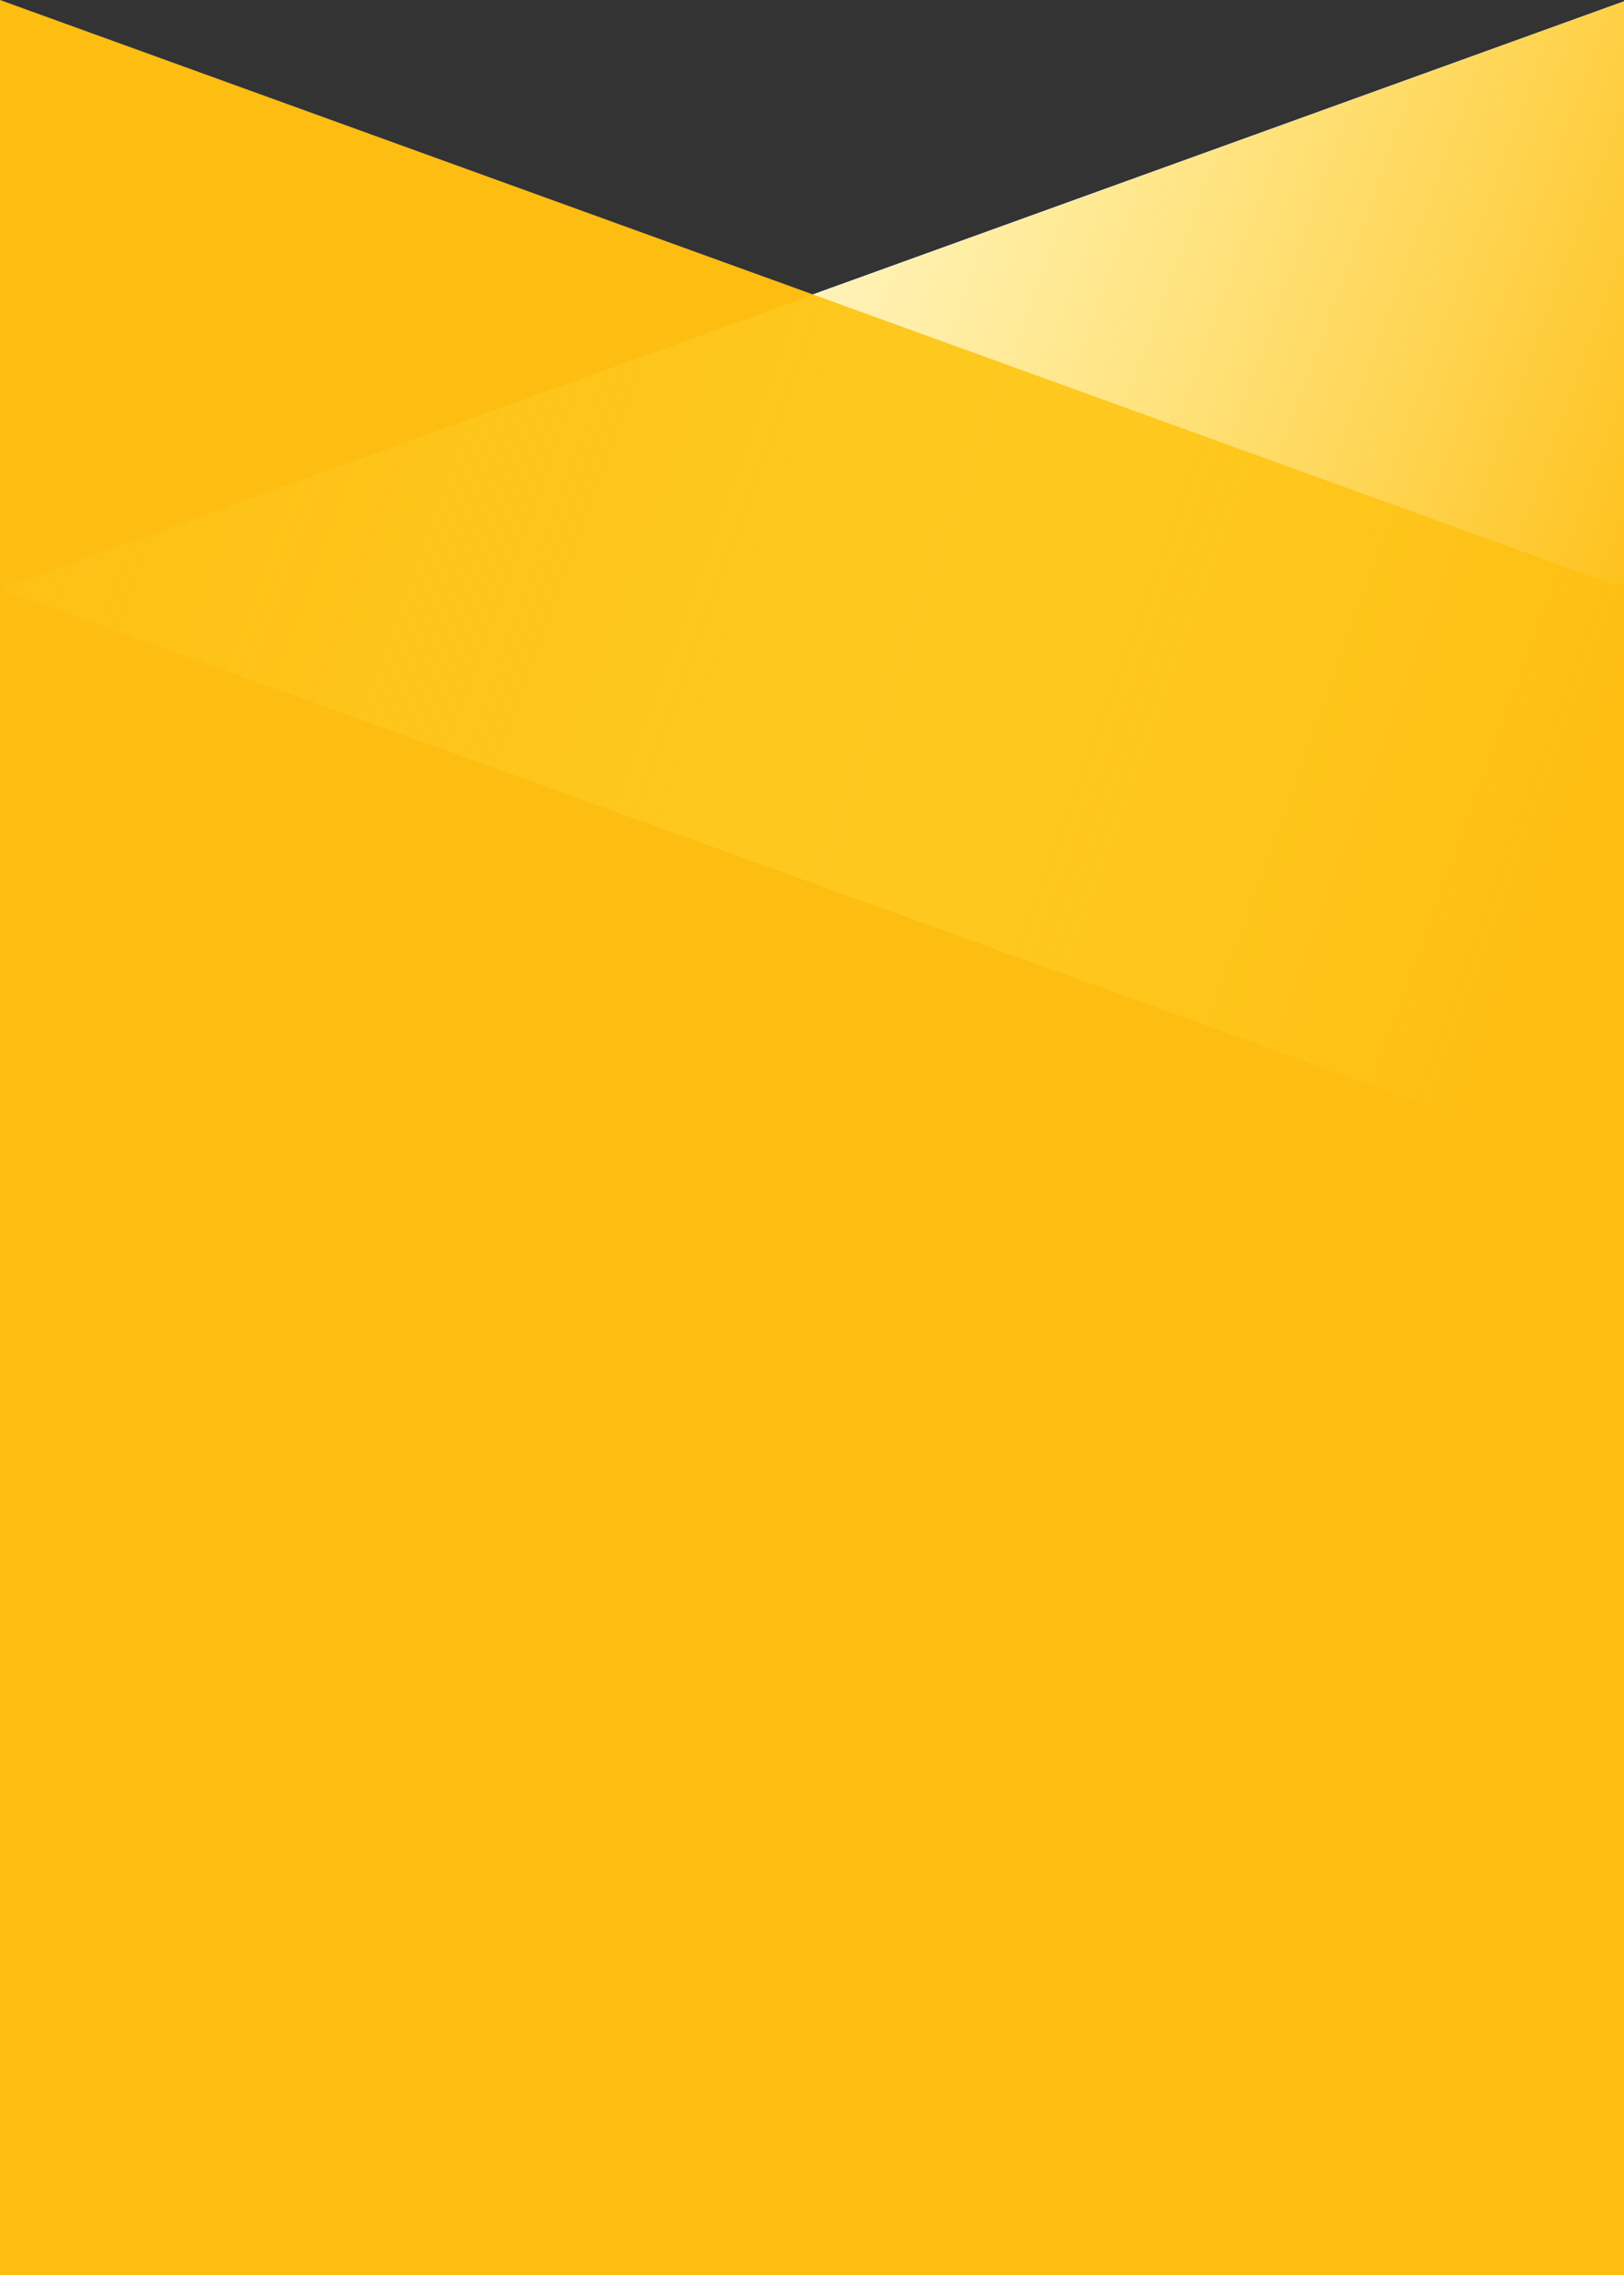 <?xml version="1.0" encoding="UTF-8"?>
<svg width="320px" height="448px" viewBox="0 0 320 448" version="1.1" xmlns="http://www.w3.org/2000/svg" xmlns:xlink="http://www.w3.org/1999/xlink">
    <rect x="0" y="0" width="320" height="448" fill="#333333" stroke="none"/>
    <title>AA82ADCE-FA78-4149-8E5F-420DC300C277</title>
    <defs>
        <linearGradient x1="36.828%" y1="0%" x2="63.173%" y2="100%" id="linearGradient-1">
            <stop stop-color="#FEBD11" offset="0%"></stop>
            <stop stop-color="#FEDD36" stop-opacity="0.3" offset="60%"></stop>
            <stop stop-color="#FEDD36" stop-opacity="0.1" offset="100%"></stop>
        </linearGradient>
    </defs>
    <g id="🔴-1.-Product-Page" stroke="none" stroke-width="1" fill="none" fill-rule="evenodd">
        <g id="1_ISA-Product-Page_320" transform="translate(0, -172)">
            <g id="Hero" transform="translate(0, 60)">
                <g id="Background">
                    <g id="Shapes-Group" transform="translate(0, 112)">
                        <g id="Trianlge_White" transform="translate(40, 0)" fill="#FFFFFF">
                            <polygon id="Triangle" transform="translate(140, 101.362) scale(-1, 1) rotate(270) translate(-140, -101.362) " points="38.889 -38.638 241.111 -38.638 140 241.362"></polygon>
                        </g>
                        <rect id="Rectangle" fill="#FEBD11" x="0" y="115" width="320" height="333"></rect>
                        <g id="Triangle_Half" transform="translate(160, 58) scale(-1, 1) translate(-160, -58) " fill="#FEBD11">
                            <polygon id="Trapezoid" transform="translate(160, 57.921) rotate(-90) translate(-160, -57.921) " points="102.079 217.921 102.079 -102.079 217.921 217.921"></polygon>
                        </g>
                        <g id="Triangle_Gradient" fill="url(#linearGradient-1)">
                            <polygon id="Triangle" transform="translate(160, 116) scale(-1, 1) rotate(270) translate(-160, -116) " points="44.287 -44 275.713 -44 160 276"></polygon>
                        </g>
                    </g>
                </g>
            </g>
        </g>
    </g>
</svg>
